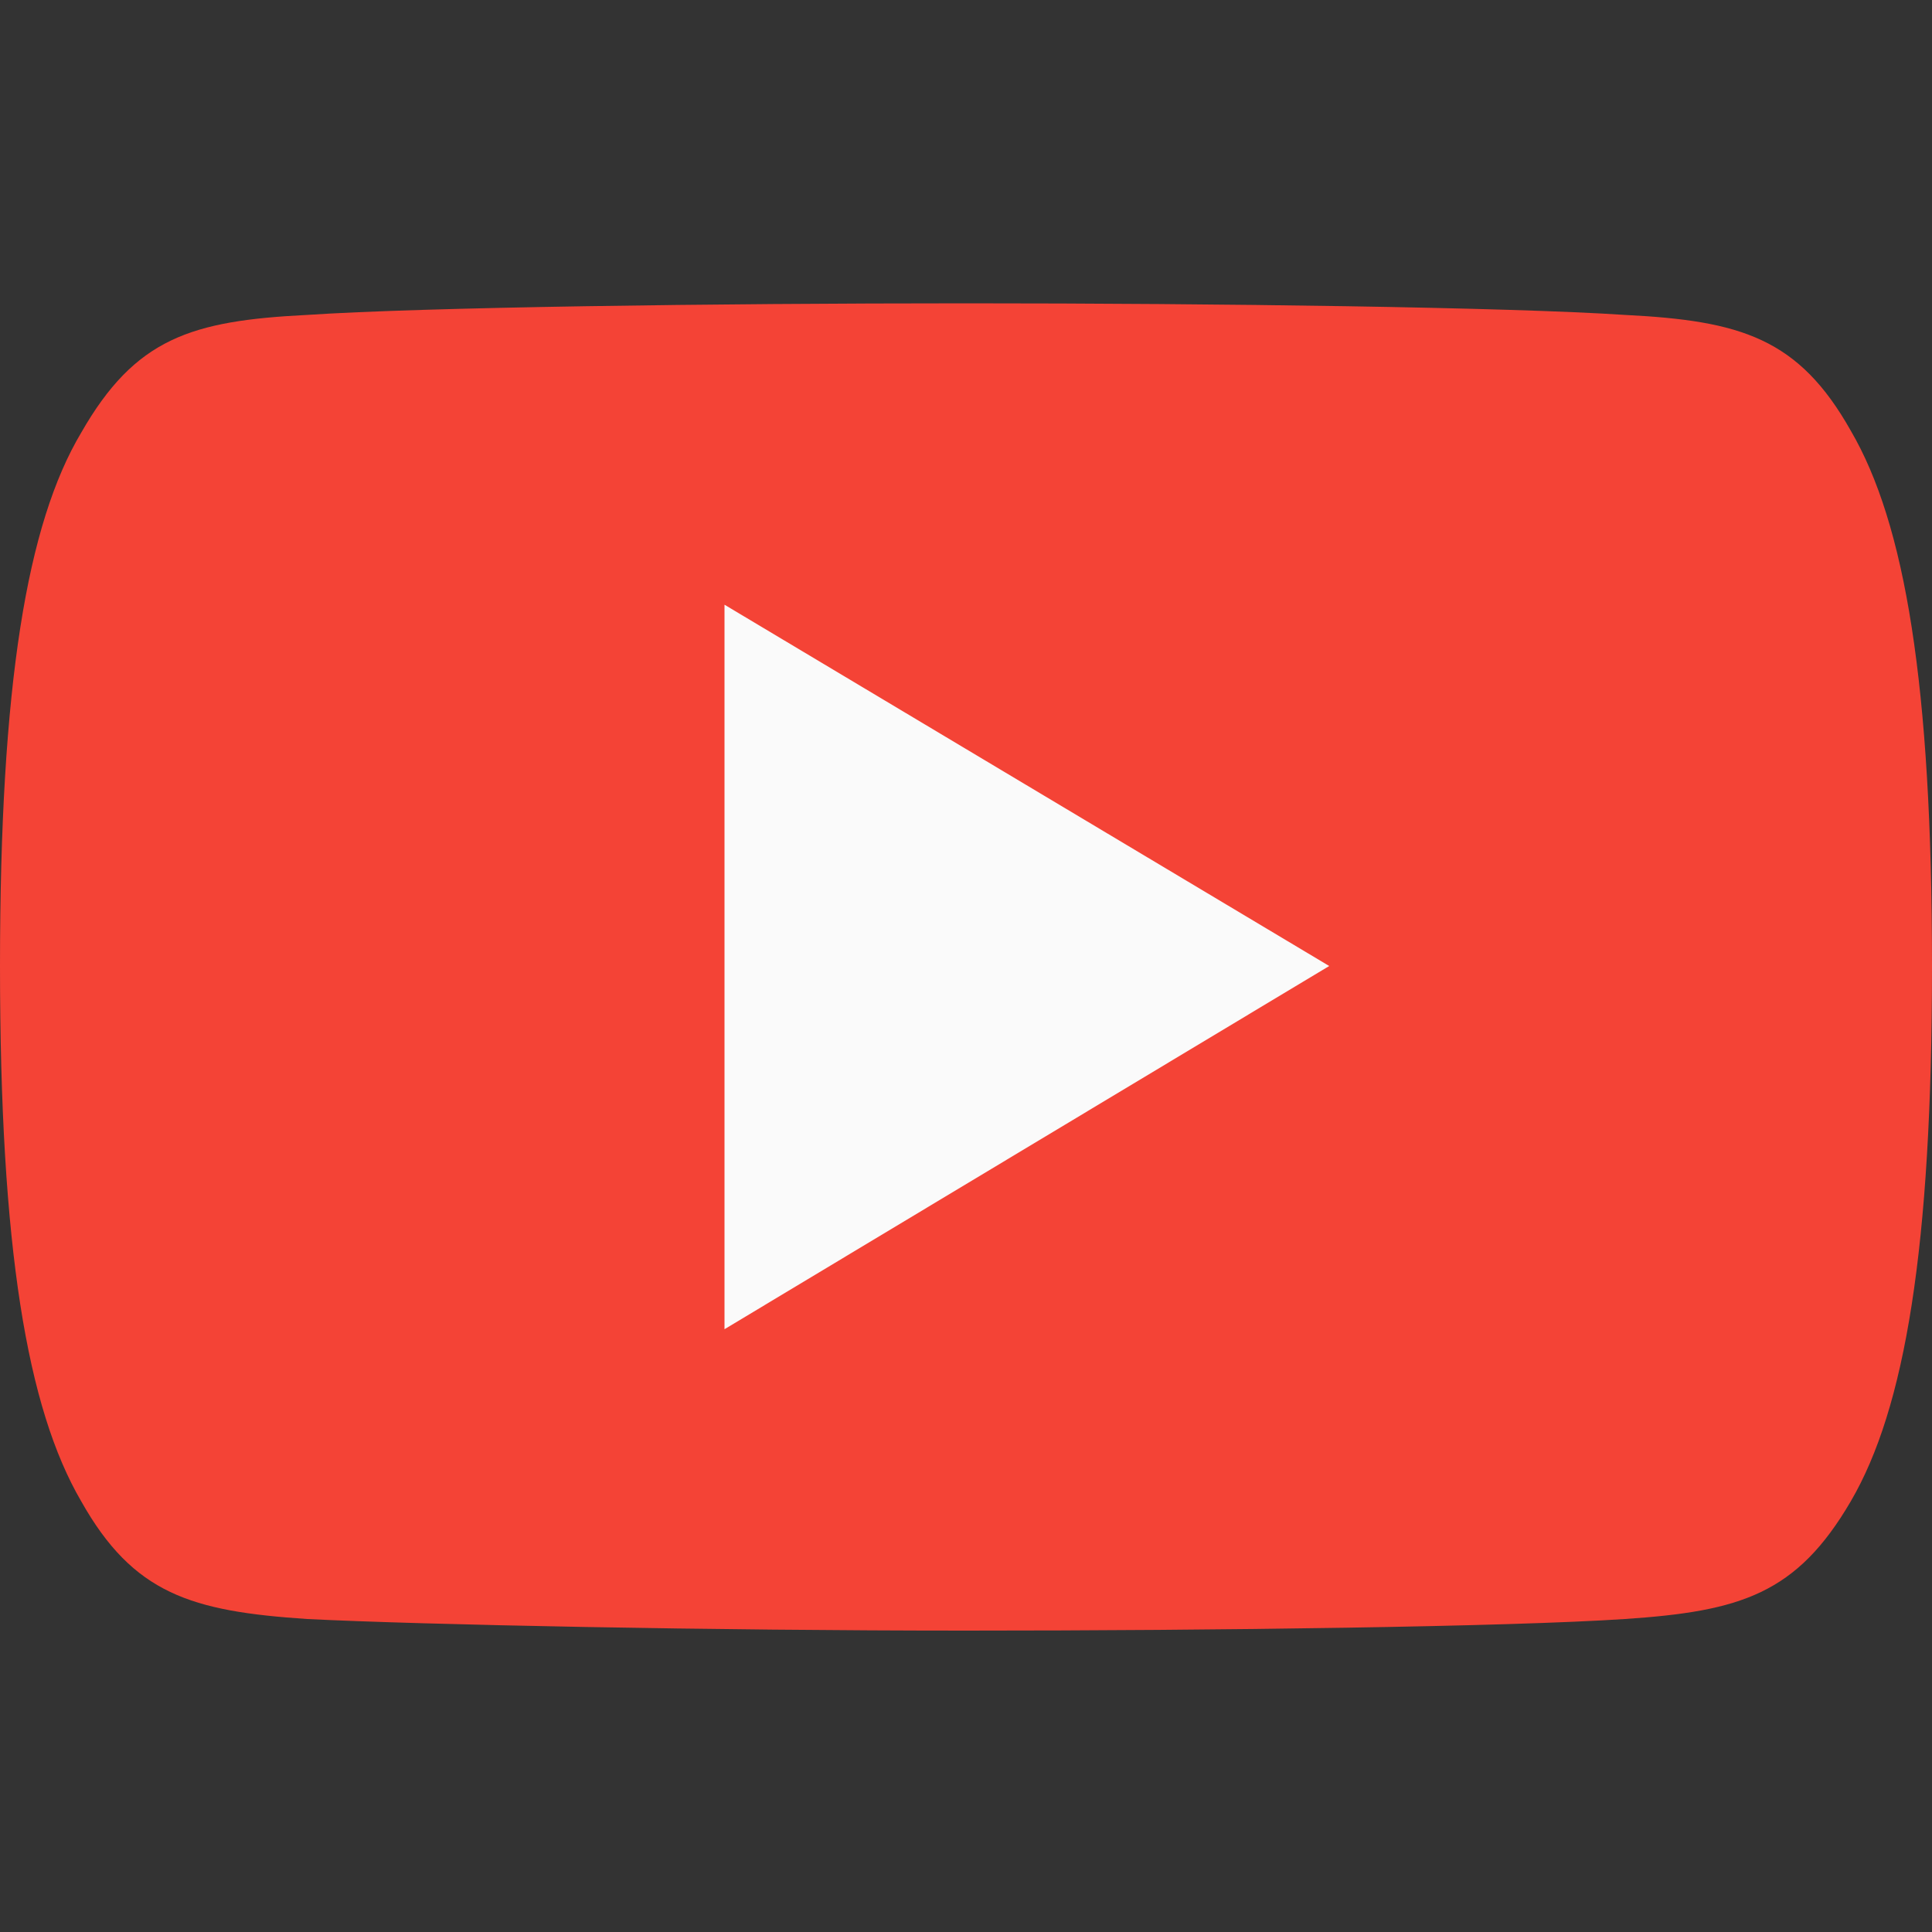 <?xml version="1.0" encoding="utf-8"?>
<svg viewBox="0 0 100 100" xmlns="http://www.w3.org/2000/svg" xmlns:xlink="http://www.w3.org/1999/xlink" >
<rect x="0" y="0" width="100" height="100" fill="#333333" stroke="none"/>
<g>
	<path style="fill:#F44336;" d="M95.8,22.3c-2.7-4.8-5.7-5.7-11.7-6c-6-0.4-21-0.6-34.1-0.6c-13.1,0-28.1,0.2-34.1,0.6
		c-6,0.3-8.9,1.2-11.7,6.1C1.4,27.1,0,35.4,0,50c0,0,0,0,0,0c0,0,0,0,0,0v0c0,14.6,1.4,22.9,4.2,27.7c2.7,4.8,5.7,5.7,11.7,6.1
		c6,0.3,21,0.6,34.1,0.6c13,0,28.1-0.2,34.1-0.6c6-0.4,8.9-1.3,11.7-6.1c2.8-4.8,4.2-13.1,4.2-27.7c0,0,0,0,0,0c0,0,0,0,0,0
		C100,35.4,98.6,27.1,95.8,22.3z"/>
	<polygon style="fill:#FAFAFA;" points="37.5,68.8 37.5,31.3 68.8,50"/>
</g>
</svg>
